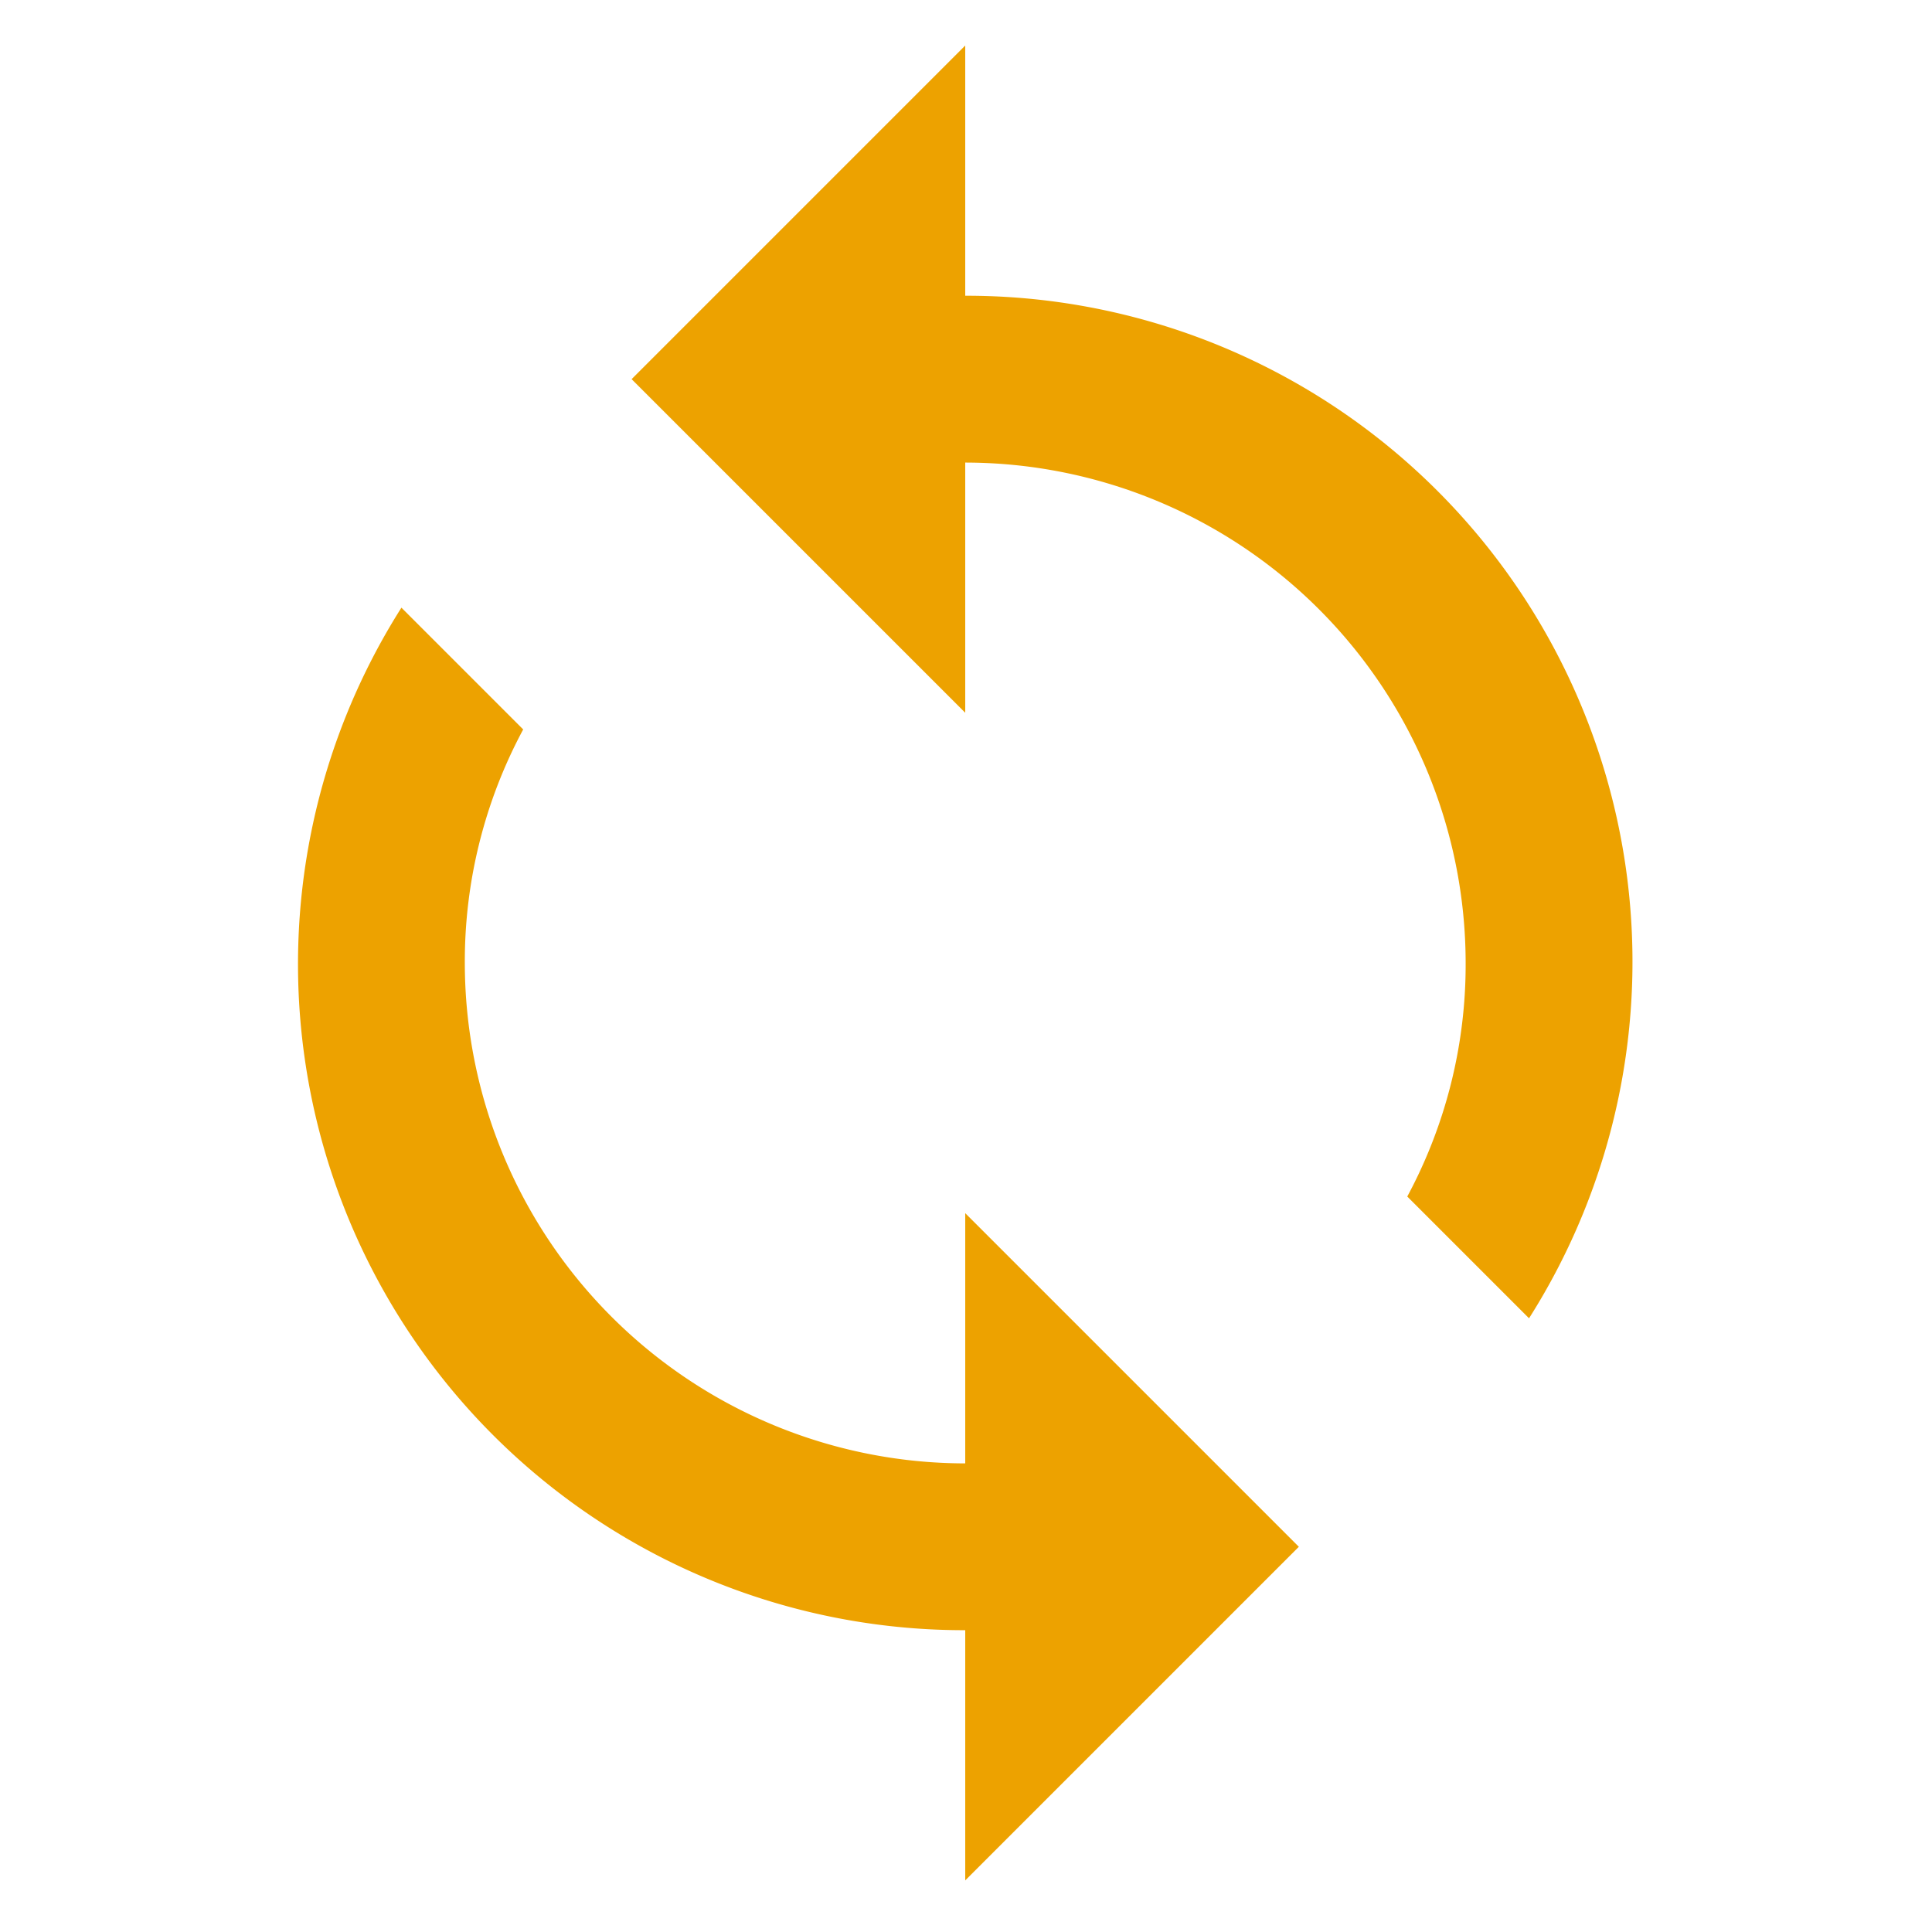 <?xml version="1.0" encoding="UTF-8" standalone="no"?>
<svg
        xmlns:dc="http://purl.org/dc/elements/1.1/"
        xmlns:cc="http://creativecommons.org/ns#"
        xmlns:rdf="http://www.w3.org/1999/02/22-rdf-syntax-ns#"
        xmlns:sodipodi="http://sodipodi.sourceforge.net/DTD/sodipodi-0.dtd"
        xmlns:inkscape="http://www.inkscape.org/namespaces/inkscape"
        xmlns="http://www.w3.org/2000/svg"
        width="16"
        height="16"
        viewBox="0 0 16 16"
        version="1.1"
        id="svg8"
        sodipodi:docname="mogiSubmoduleCheckout.svg"
        inkscape:version="0.92.4 (5da689c313, 2019-01-14)">
    <defs
            id="defs12"/>
    <sodipodi:namedview
            pagecolor="#ffffff"
            bordercolor="#666666"
            borderopacity="1"
            objecttolerance="10"
            gridtolerance="10"
            guidetolerance="10"
            inkscape:pageopacity="0"
            inkscape:pageshadow="2"
            inkscape:window-width="1080"
            inkscape:window-height="797"
            id="namedview10"
            showgrid="false"
            showguides="false"
            inkscape:zoom="14.412214"
            inkscape:cx="14.48205"
            inkscape:cy="10.497154"
            inkscape:window-x="2469"
            inkscape:window-y="76"
            inkscape:window-maximized="0"
            inkscape:current-layer="svg8"/>
    <g
            id="mogiSubmoduleCheckout"
            transform="matrix(0.137,0,0,0.137,3.939,-2.385)">
        <g
                id="g34"
                transform="translate(-35.946,10.078)">
            <g
                    id="g13">
                <rect
                        id="canvas_background"
                        width="131"
                        height="131"
                        x="0"
                        y="0"
                        style="fill:none"/>
            </g>
            <g
                    id="g18"
                    transform="translate(25.208,10.083)">
                <path
                        id="svg_1"
                        d="M 83.493,25.915 V 10.79 L 63.326,30.957 83.493,51.123 V 36 a 30.274,30.274 0 0 1 30.25,30.25 29.6,29.6 0 0 1 -3.529,14.117 l 7.361,7.361 A 40.263,40.263 0 0 0 83.493,25.915 Z m 0,70.584 a 30.274,30.274 0 0 1 -30.25,-30.25 29.6,29.6 0 0 1 3.529,-14.117 l -7.361,-7.361 a 40.263,40.263 0 0 0 34.082,61.811 v 15.125 L 103.66,101.54 83.493,81.373 Z"
                        transform="translate(-43.159,-10.79)"
                        inkscape:connector-curvature="0"
                        style="fill:#eda200"/>
            </g>
        </g>
    </g>
</svg>
